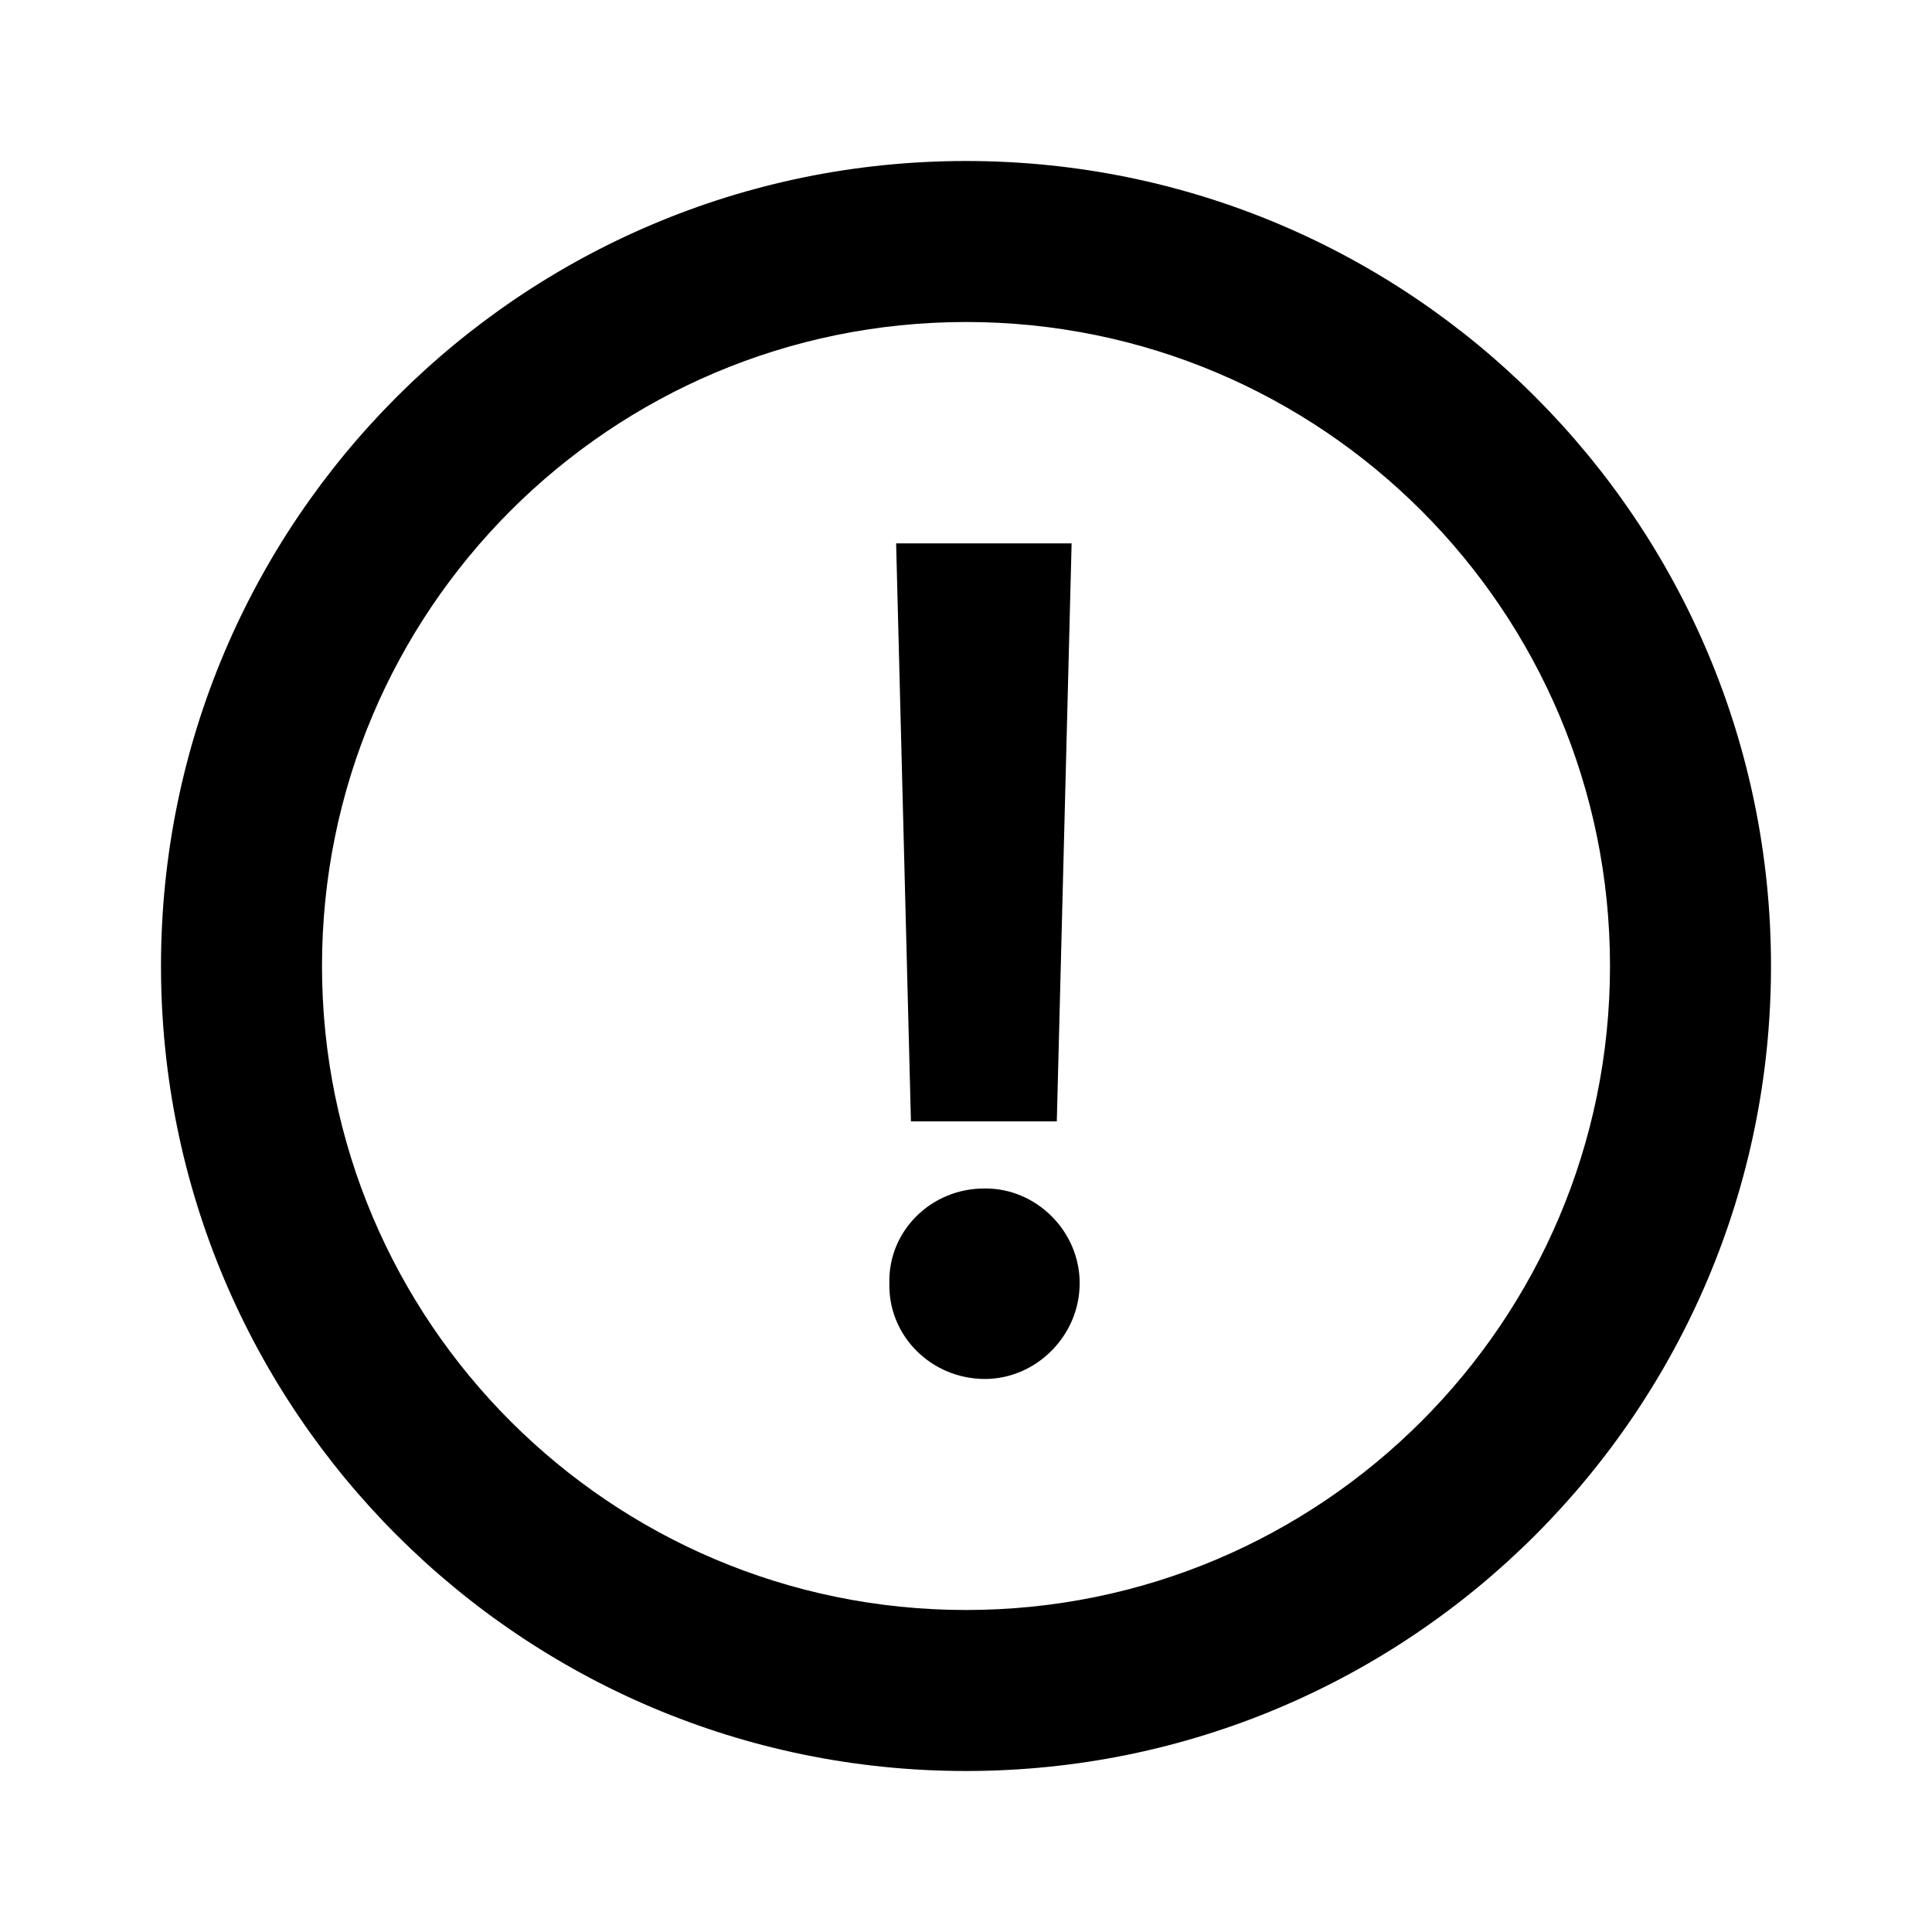 <svg width="12" height="12" viewBox="0 0 12 12" fill="none" xmlns="http://www.w3.org/2000/svg">
<path fill-rule="evenodd" clip-rule="evenodd" d="M10 6C10 8.209 8.209 10 6 10C3.791 10 2 8.209 2 6C2 3.791 3.791 2 6 2C8.209 2 10 3.791 10 6ZM11 6C11 8.761 8.761 11 6 11C3.239 11 1 8.761 1 6C1 3.239 3.239 1 6 1C8.761 1 11 3.239 11 6ZM6.564 6.965L6.656 3.375H5.566L5.658 6.965H6.564ZM6.118 7.382C5.786 7.379 5.516 7.644 5.524 7.97C5.516 8.299 5.786 8.565 6.118 8.565C6.433 8.565 6.706 8.299 6.706 7.97C6.706 7.644 6.433 7.379 6.118 7.382Z" fill="black"/>
</svg>

